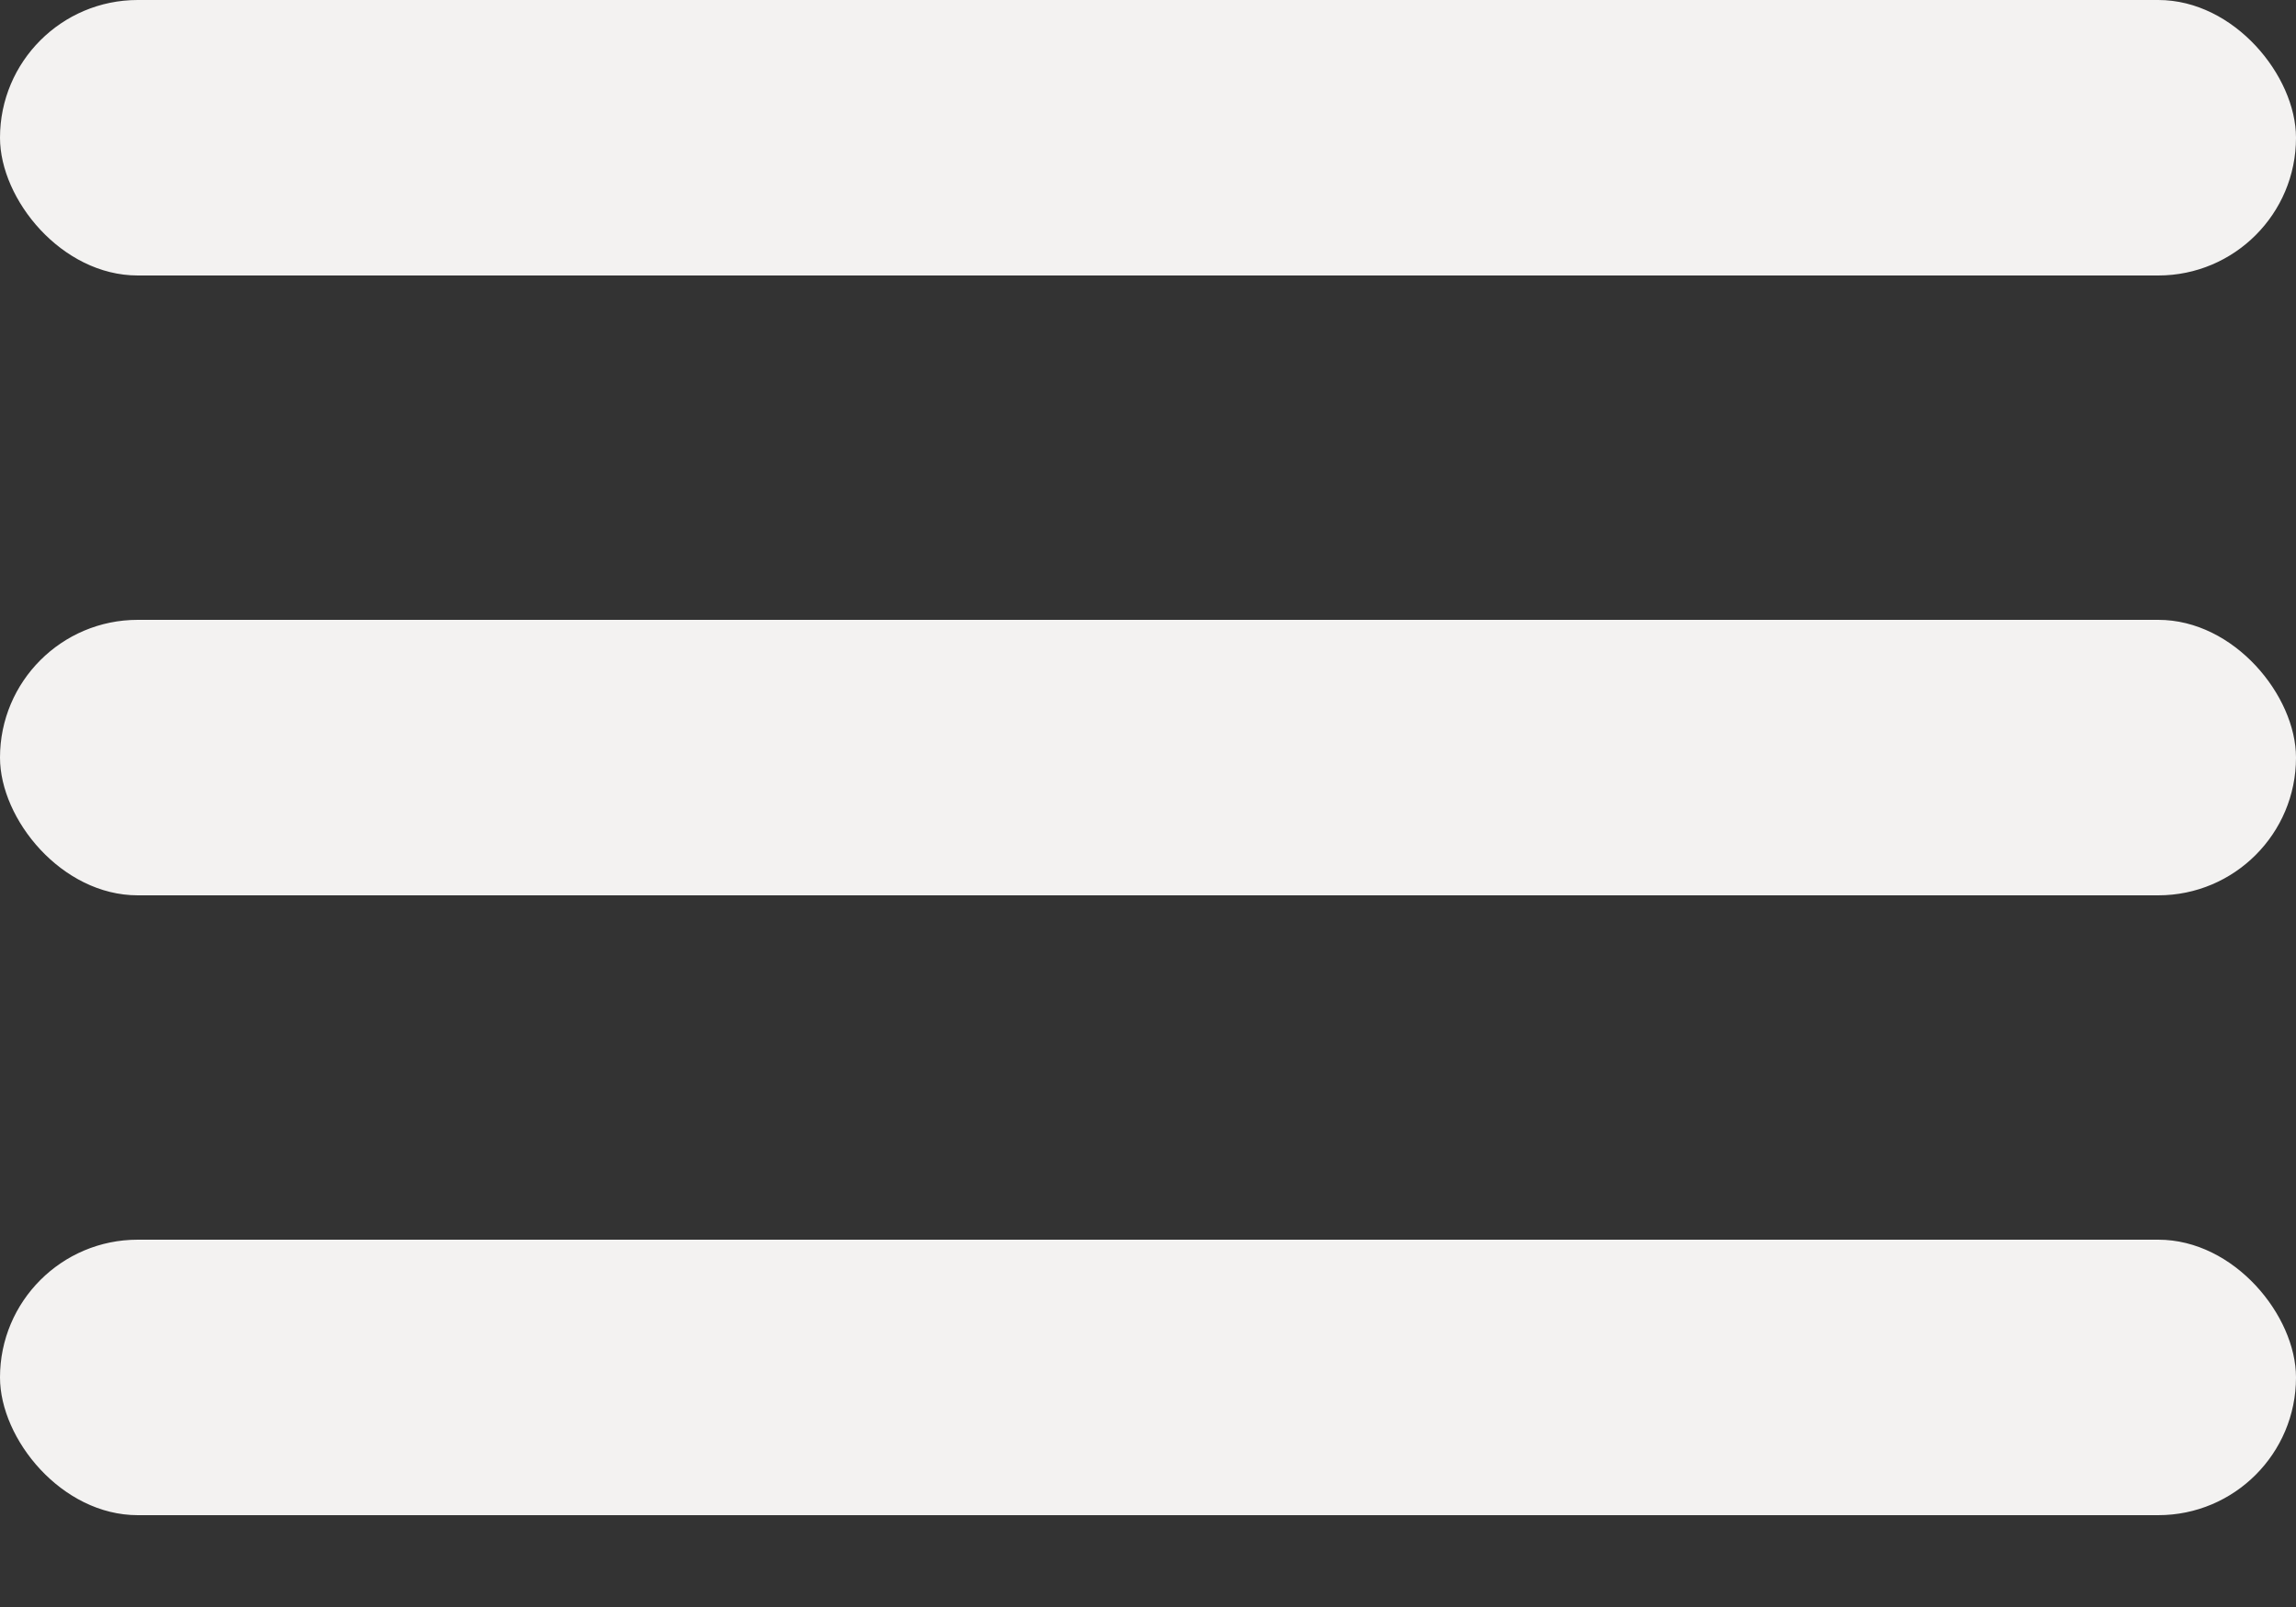 <svg width="20" height="14" viewBox="0 0 20 14" fill="none" xmlns="http://www.w3.org/2000/svg">
<rect x="0" y="0" width="20" height="14" fill="#333333" stroke="none"/>
<rect width="20" height="2.4" rx="1.2" fill="#F3F2F1"/>
<rect y="5.4" width="20" height="2.4" rx="1.2" fill="#F3F2F1"/>
<rect y="10.8" width="20" height="2.4" rx="1.2" fill="#F3F2F1"/>
</svg>
